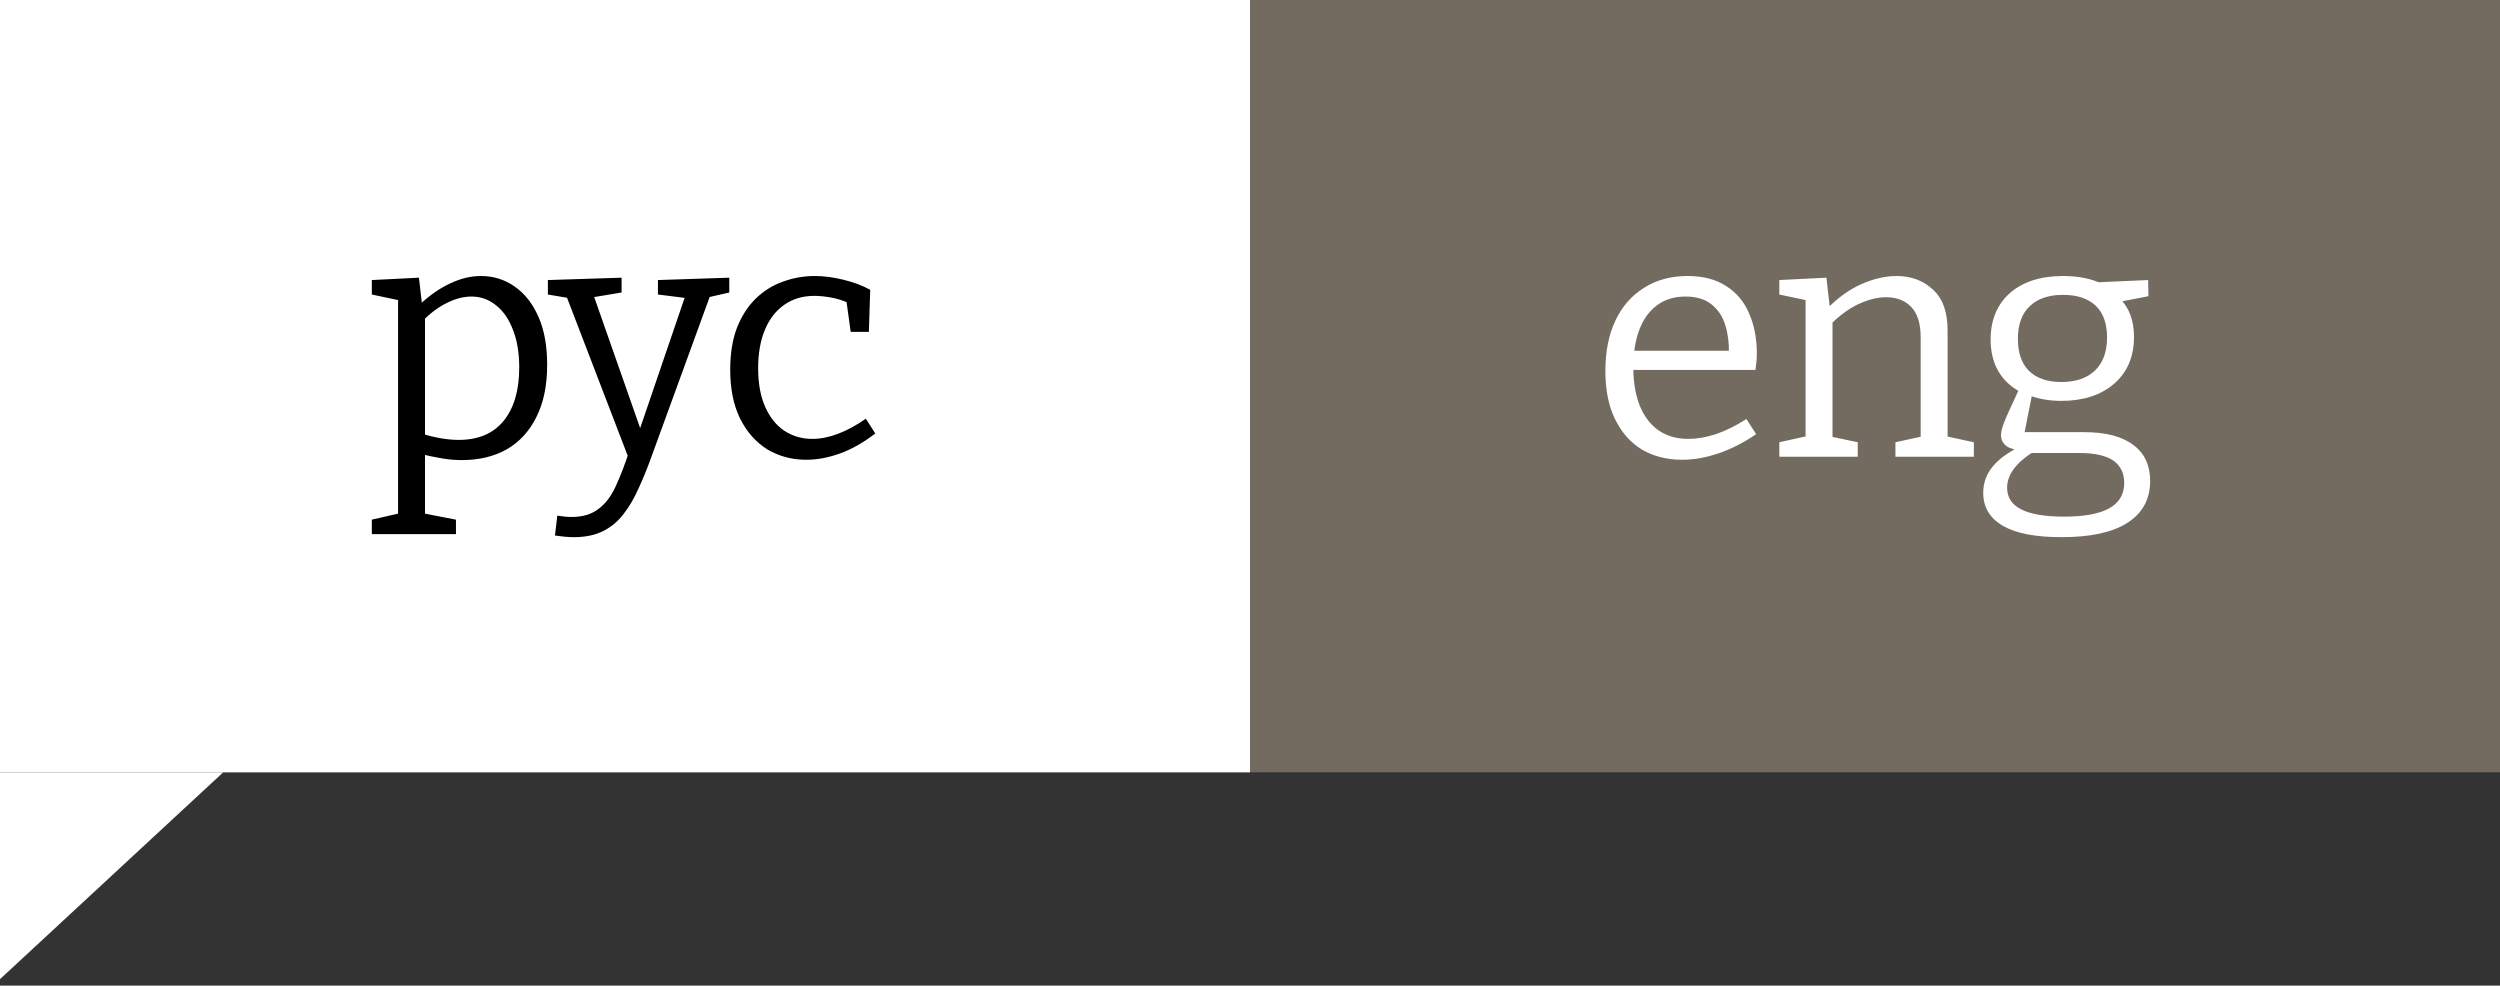 <svg width="104" height="41" viewBox="0 0 104 41" fill="none" xmlns="http://www.w3.org/2000/svg">
<rect x="0" y="0" width="104" height="41" fill="#333333" stroke="none"/>
<rect width="104" height="32.128" fill="#746B60"/>
<rect width="52" height="32.128" fill="white"/>
<path d="M0 40.733L9.286 32.128H0V40.733Z" fill="white"/>
<path d="M15.468 22.22V21.618L16.742 21.324L16.56 21.534V12.336L16.728 12.518L15.468 12.252V11.65L17.428 11.552L17.568 12.77L17.442 12.686C17.871 12.285 18.3 11.986 18.73 11.79C19.159 11.585 19.584 11.482 20.004 11.482C20.526 11.482 20.993 11.627 21.404 11.916C21.824 12.205 22.155 12.625 22.398 13.176C22.64 13.717 22.762 14.385 22.762 15.178C22.762 16.037 22.612 16.76 22.314 17.348C22.024 17.936 21.614 18.384 21.082 18.692C20.55 18.991 19.924 19.14 19.206 19.14C18.944 19.14 18.674 19.117 18.394 19.07C18.114 19.023 17.82 18.963 17.512 18.888L17.68 18.734V21.534L17.526 21.338L18.968 21.618V22.22H15.468ZM19.08 18.3C19.901 18.3 20.526 18.034 20.956 17.502C21.385 16.97 21.6 16.233 21.6 15.29C21.6 14.674 21.511 14.147 21.334 13.708C21.166 13.269 20.932 12.933 20.634 12.7C20.335 12.457 19.994 12.336 19.612 12.336C19.285 12.336 18.944 12.425 18.59 12.602C18.244 12.77 17.894 13.031 17.54 13.386L17.68 13.036V18.286L17.526 18.034C18.095 18.211 18.613 18.3 19.08 18.3ZM23.086 22.276L23.184 21.45C23.296 21.469 23.399 21.483 23.492 21.492C23.595 21.501 23.688 21.506 23.772 21.506C24.229 21.506 24.598 21.399 24.878 21.184C25.167 20.979 25.41 20.666 25.606 20.246C25.802 19.826 26.003 19.303 26.208 18.678L26.166 19.098L23.548 12.28L23.702 12.406L22.792 12.252V11.65L25.858 11.552V12.168L24.598 12.378L24.682 12.252L26.768 18.202L26.516 18.146L28.518 12.28L28.602 12.406L27.37 12.252V11.65L30.338 11.552V12.168L29.358 12.392L29.554 12.266L27.09 19.028C26.922 19.495 26.745 19.929 26.558 20.33C26.381 20.731 26.175 21.081 25.942 21.38C25.709 21.688 25.424 21.926 25.088 22.094C24.752 22.262 24.346 22.346 23.87 22.346C23.655 22.346 23.394 22.323 23.086 22.276ZM33.541 19.126C32.943 19.126 32.402 18.981 31.917 18.692C31.441 18.393 31.063 17.964 30.783 17.404C30.512 16.844 30.377 16.172 30.377 15.388C30.377 14.707 30.47 14.123 30.657 13.638C30.853 13.143 31.114 12.737 31.441 12.42C31.767 12.103 32.141 11.869 32.561 11.72C32.99 11.561 33.433 11.482 33.891 11.482C34.264 11.482 34.661 11.533 35.081 11.636C35.51 11.739 35.883 11.879 36.201 12.056L36.145 13.806H35.389L35.207 12.49L35.319 12.616C35.085 12.504 34.838 12.425 34.577 12.378C34.315 12.331 34.082 12.308 33.877 12.308C33.391 12.308 32.971 12.434 32.617 12.686C32.271 12.929 32.005 13.274 31.819 13.722C31.632 14.17 31.539 14.702 31.539 15.318C31.539 15.953 31.637 16.489 31.833 16.928C32.029 17.367 32.295 17.698 32.631 17.922C32.976 18.146 33.363 18.258 33.793 18.258C34.129 18.258 34.483 18.188 34.857 18.048C35.23 17.908 35.617 17.698 36.019 17.418L36.411 18.034C35.925 18.407 35.44 18.683 34.955 18.86C34.469 19.037 33.998 19.126 33.541 19.126Z" fill="black"/>
<path d="M69.976 19.126C69.351 19.126 68.795 18.986 68.31 18.706C67.834 18.417 67.461 17.997 67.19 17.446C66.919 16.895 66.784 16.223 66.784 15.43C66.784 14.618 66.924 13.918 67.204 13.33C67.484 12.742 67.881 12.289 68.394 11.972C68.907 11.645 69.509 11.482 70.2 11.482C70.853 11.482 71.39 11.622 71.81 11.902C72.239 12.173 72.557 12.551 72.762 13.036C72.977 13.521 73.084 14.077 73.084 14.702C73.084 14.805 73.079 14.907 73.07 15.01C73.061 15.113 73.047 15.239 73.028 15.388H67.638V14.59H72.048L71.922 14.674C71.931 14.254 71.88 13.867 71.768 13.512C71.656 13.157 71.465 12.873 71.194 12.658C70.923 12.443 70.564 12.336 70.116 12.336C69.64 12.336 69.239 12.462 68.912 12.714C68.585 12.966 68.343 13.311 68.184 13.75C68.025 14.189 67.946 14.697 67.946 15.276C67.946 15.892 68.035 16.424 68.212 16.872C68.389 17.311 68.646 17.651 68.982 17.894C69.327 18.137 69.747 18.258 70.242 18.258C70.587 18.258 70.965 18.193 71.376 18.062C71.787 17.922 72.211 17.712 72.65 17.432L73.056 18.062C72.533 18.417 72.011 18.683 71.488 18.86C70.965 19.037 70.461 19.126 69.976 19.126ZM74.02 19V18.398L75.28 18.118L75.112 18.328V12.308L75.28 12.518L74.02 12.252V11.65L75.98 11.552L76.134 12.924L75.98 12.868C76.447 12.392 76.932 12.042 77.436 11.818C77.95 11.594 78.435 11.482 78.892 11.482C79.508 11.482 80.017 11.673 80.418 12.056C80.829 12.429 81.03 13.013 81.02 13.806V18.328L80.88 18.132L82.112 18.398V19H78.85V18.398L80.068 18.132L79.9 18.342V14.044C79.9 13.465 79.77 13.041 79.508 12.77C79.247 12.499 78.897 12.364 78.458 12.364C78.113 12.364 77.735 12.457 77.324 12.644C76.923 12.831 76.526 13.12 76.134 13.512L76.232 13.288V18.342L76.092 18.146L77.282 18.398V19H74.02ZM85.764 22.346C84.672 22.346 83.855 22.187 83.314 21.87C82.772 21.553 82.502 21.095 82.502 20.498C82.502 20.078 82.642 19.705 82.922 19.378C83.202 19.051 83.612 18.767 84.154 18.524L84.168 18.748C83.869 18.729 83.64 18.669 83.482 18.566C83.323 18.454 83.244 18.3 83.244 18.104C83.244 18.029 83.253 17.955 83.272 17.88C83.29 17.805 83.323 17.703 83.37 17.572C83.426 17.432 83.505 17.25 83.608 17.026C83.72 16.793 83.86 16.489 84.028 16.116L84.056 16.312C83.654 16.097 83.346 15.808 83.132 15.444C82.917 15.071 82.81 14.632 82.81 14.128C82.81 13.316 83.076 12.672 83.608 12.196C84.149 11.72 84.891 11.482 85.834 11.482C86.468 11.482 87.014 11.594 87.472 11.818L87.164 11.748L89.362 11.65L89.376 12.322L88.074 12.574L88.172 12.406C88.368 12.593 88.517 12.821 88.62 13.092C88.722 13.363 88.774 13.671 88.774 14.016C88.774 14.837 88.498 15.486 87.948 15.962C87.397 16.438 86.664 16.676 85.75 16.676C85.227 16.676 84.746 16.587 84.308 16.41L84.56 16.284L84.196 18.118L83.958 17.978H86.702C87.598 17.978 88.279 18.155 88.746 18.51C89.212 18.855 89.446 19.355 89.446 20.008C89.446 20.764 89.133 21.343 88.508 21.744C87.892 22.145 86.977 22.346 85.764 22.346ZM85.862 21.492C86.711 21.492 87.341 21.375 87.752 21.142C88.162 20.909 88.368 20.559 88.368 20.092C88.368 19.681 88.214 19.369 87.906 19.154C87.598 18.949 87.136 18.846 86.52 18.846H84.294L84.616 18.776C83.869 19.243 83.496 19.747 83.496 20.288C83.496 20.689 83.687 20.988 84.07 21.184C84.462 21.389 85.059 21.492 85.862 21.492ZM85.75 15.892C86.347 15.892 86.814 15.733 87.15 15.416C87.486 15.089 87.654 14.632 87.654 14.044C87.654 13.456 87.495 13.013 87.178 12.714C86.86 12.415 86.408 12.266 85.82 12.266C85.222 12.266 84.76 12.425 84.434 12.742C84.107 13.05 83.944 13.503 83.944 14.1C83.944 14.679 84.098 15.122 84.406 15.43C84.723 15.738 85.171 15.892 85.75 15.892Z" fill="white"/>
</svg>

